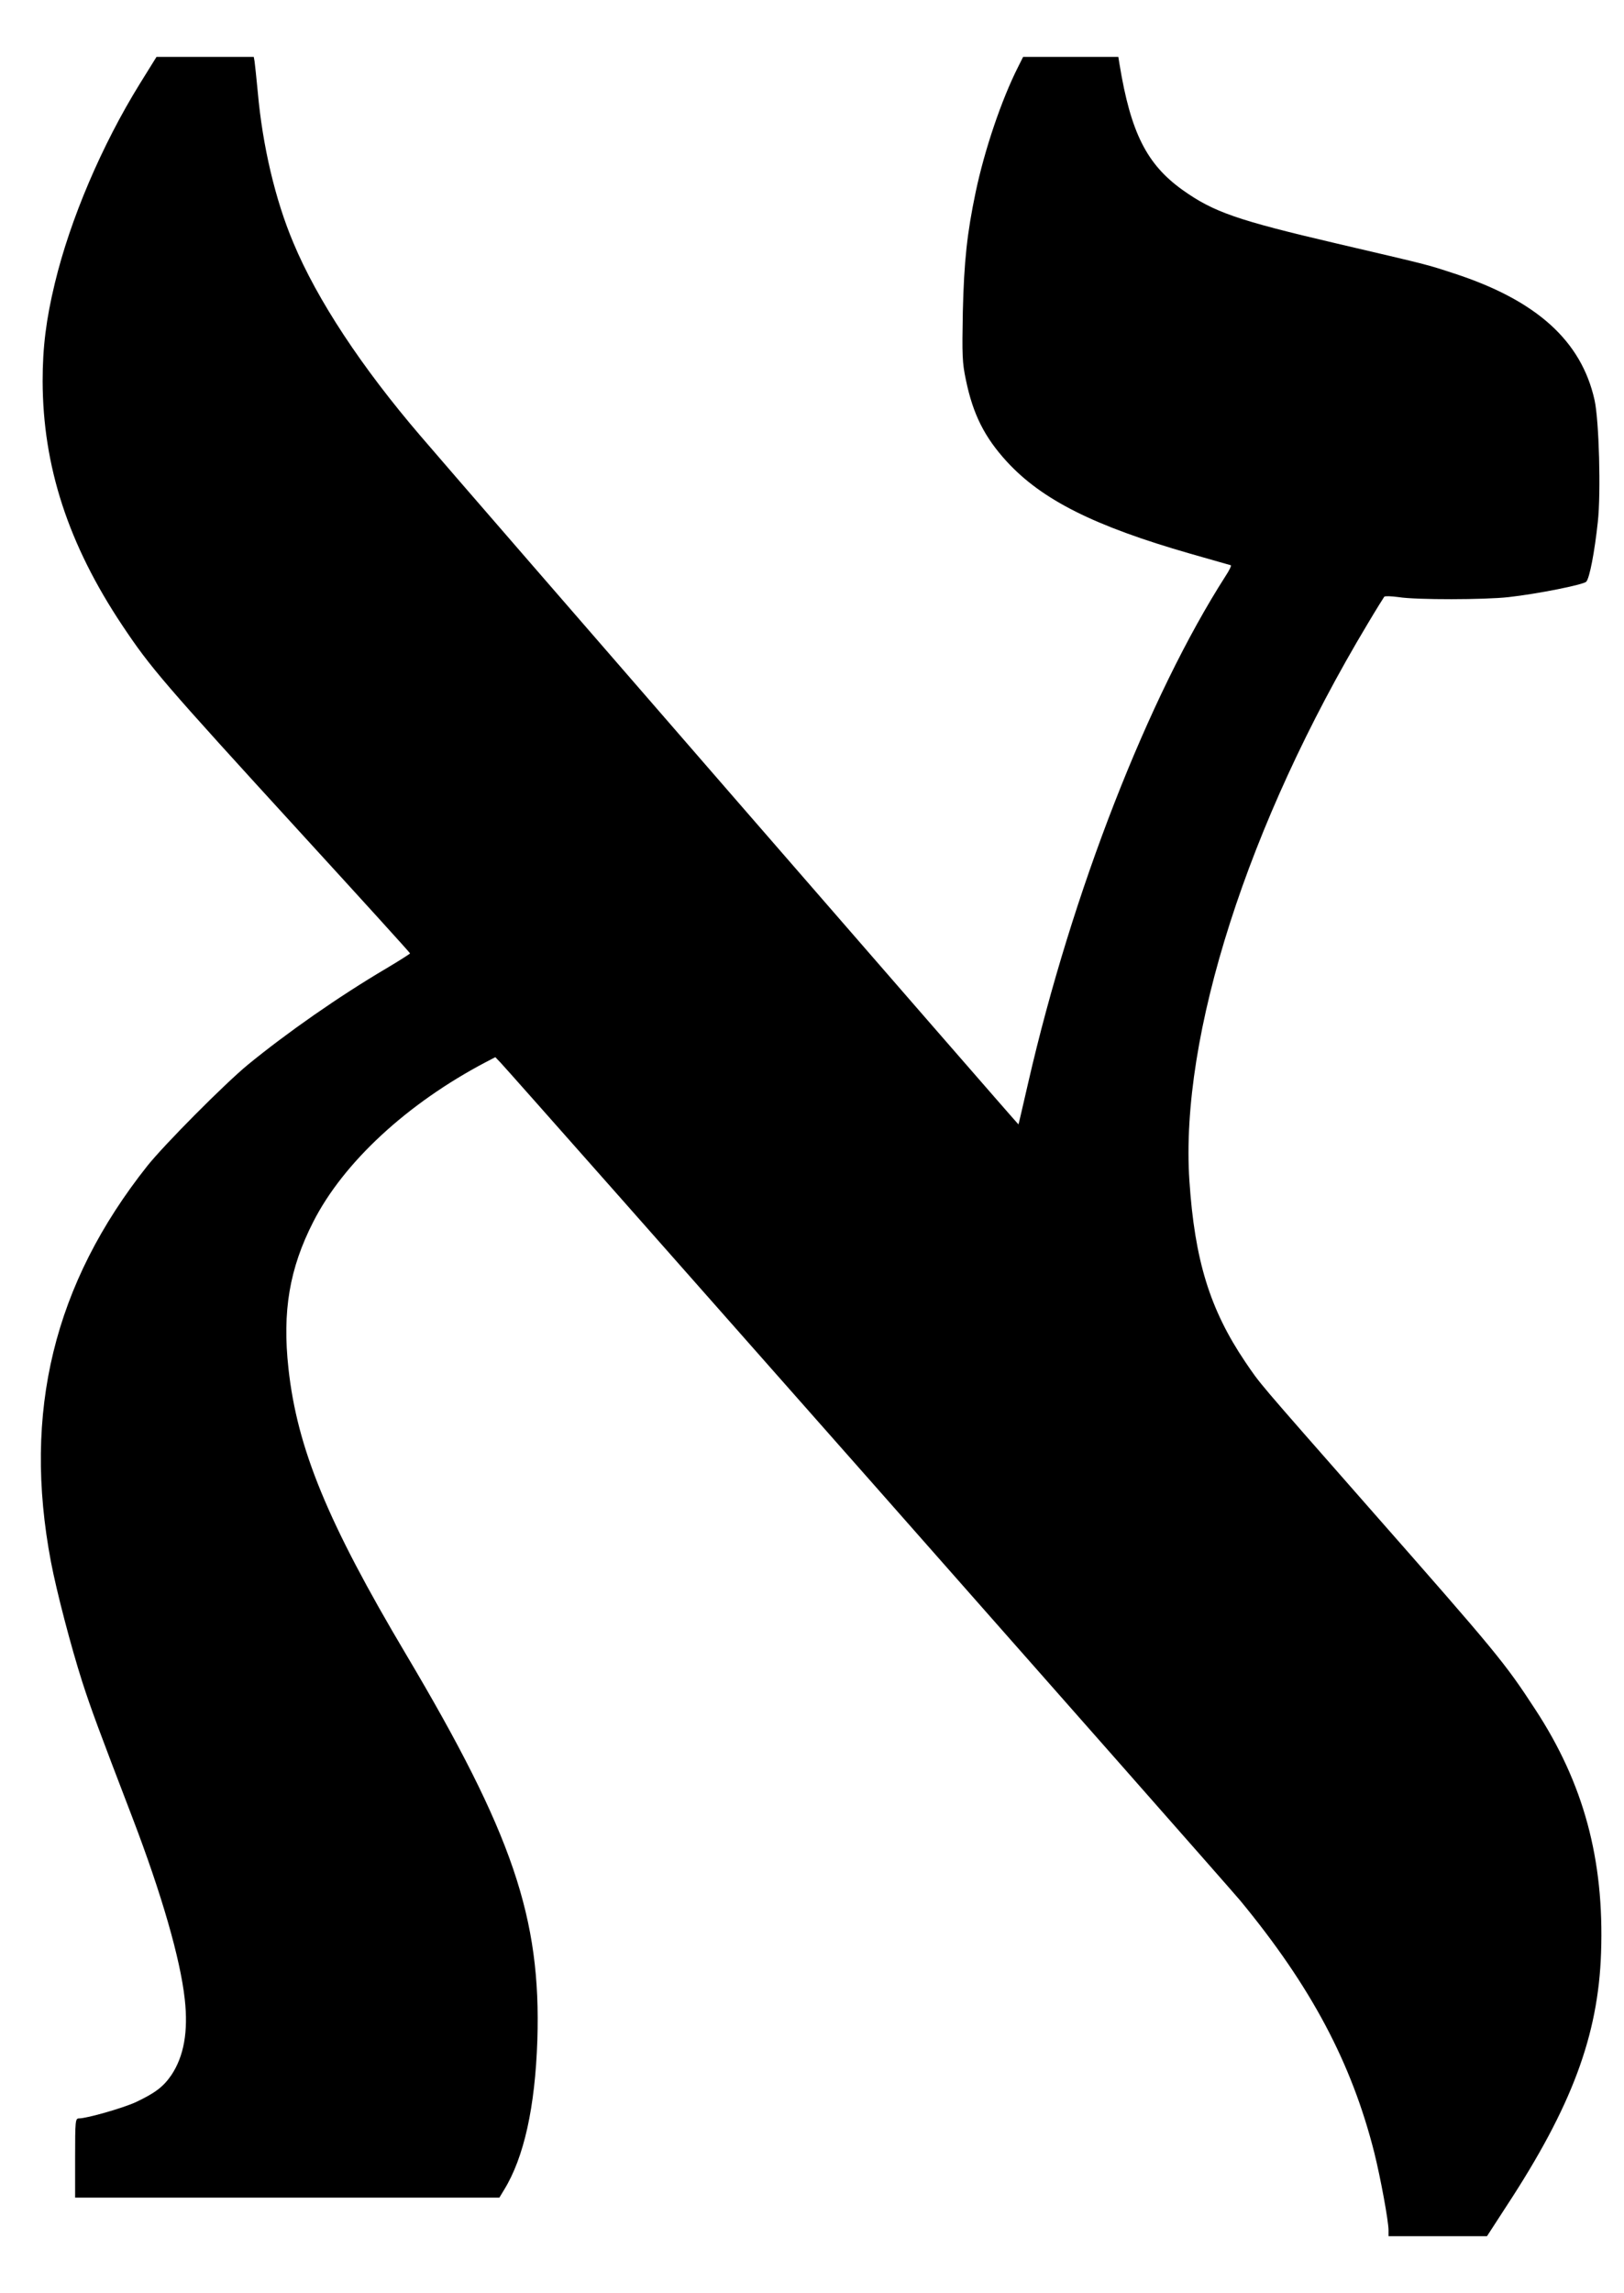 <?xml version="1.0" standalone="no"?>
<!DOCTYPE svg PUBLIC "-//W3C//DTD SVG 20010904//EN"
 "http://www.w3.org/TR/2001/REC-SVG-20010904/DTD/svg10.dtd">
<svg version="1.0" xmlns="http://www.w3.org/2000/svg"
 width="800pt" height="1129pt" viewBox="0 0 800 1129"
 preserveAspectRatio="xMidYMid meet">

<g transform="translate(0,1129) scale(0.1,-0.1)"
fill="#000000" stroke="none">
<path d="M689 10878 c-187 -302 -343 -667 -419 -983 -43 -178 -60 -315 -60
-481 1 -420 126 -804 393 -1204 139 -208 196 -275 884 -1027 293 -320 533
-584 533 -587 0 -2 -53 -36 -117 -74 -234 -138 -490 -317 -683 -475 -115 -95
-410 -392 -494 -497 -461 -581 -615 -1212 -475 -1950 28 -147 99 -418 154
-590 45 -139 79 -230 248 -671 143 -374 235 -692 257 -891 18 -160 -4 -282
-66 -375 -40 -58 -80 -88 -175 -133 -63 -29 -241 -80 -280 -80 -18 0 -19 -11
-19 -195 l0 -195 1045 0 1045 0 23 38 c98 159 153 407 164 737 19 603 -122
1016 -647 1900 -387 651 -536 1014 -579 1407 -31 282 5 493 122 722 149 293
463 583 849 786 l48 25 24 -25 c65 -68 3572 -4039 3646 -4128 349 -423 548
-798 660 -1241 31 -125 70 -336 70 -382 l0 -29 243 0 242 0 96 148 c322 491
452 840 466 1247 16 460 -86 836 -325 1200 -150 230 -189 277 -812 985 -574
653 -538 611 -616 725 -174 258 -249 500 -275 893 -47 712 288 1757 879 2742
41 69 78 128 81 132 3 4 35 3 71 -2 88 -14 425 -13 541 0 144 16 368 61 383
76 16 16 41 145 57 294 16 144 6 501 -16 600 -65 292 -286 491 -690 623 -143
47 -127 42 -580 148 -492 115 -607 155 -760 264 -176 126 -255 282 -310 618
l-6 37 -234 0 -235 0 -25 -50 c-81 -160 -165 -407 -209 -617 -42 -201 -57
-337 -63 -588 -4 -214 -3 -250 15 -335 35 -170 92 -283 202 -403 173 -188 430
-317 903 -453 106 -30 196 -56 200 -57 4 -1 -7 -25 -25 -52 -381 -594 -758
-1560 -973 -2496 -26 -112 -47 -205 -48 -205 -2 -2 -2743 3152 -2945 3389
-290 338 -510 671 -627 952 -89 210 -152 479 -175 740 -7 72 -14 140 -16 153
l-4 22 -240 0 -239 0 -82 -132z"/>
</g>
</svg>
